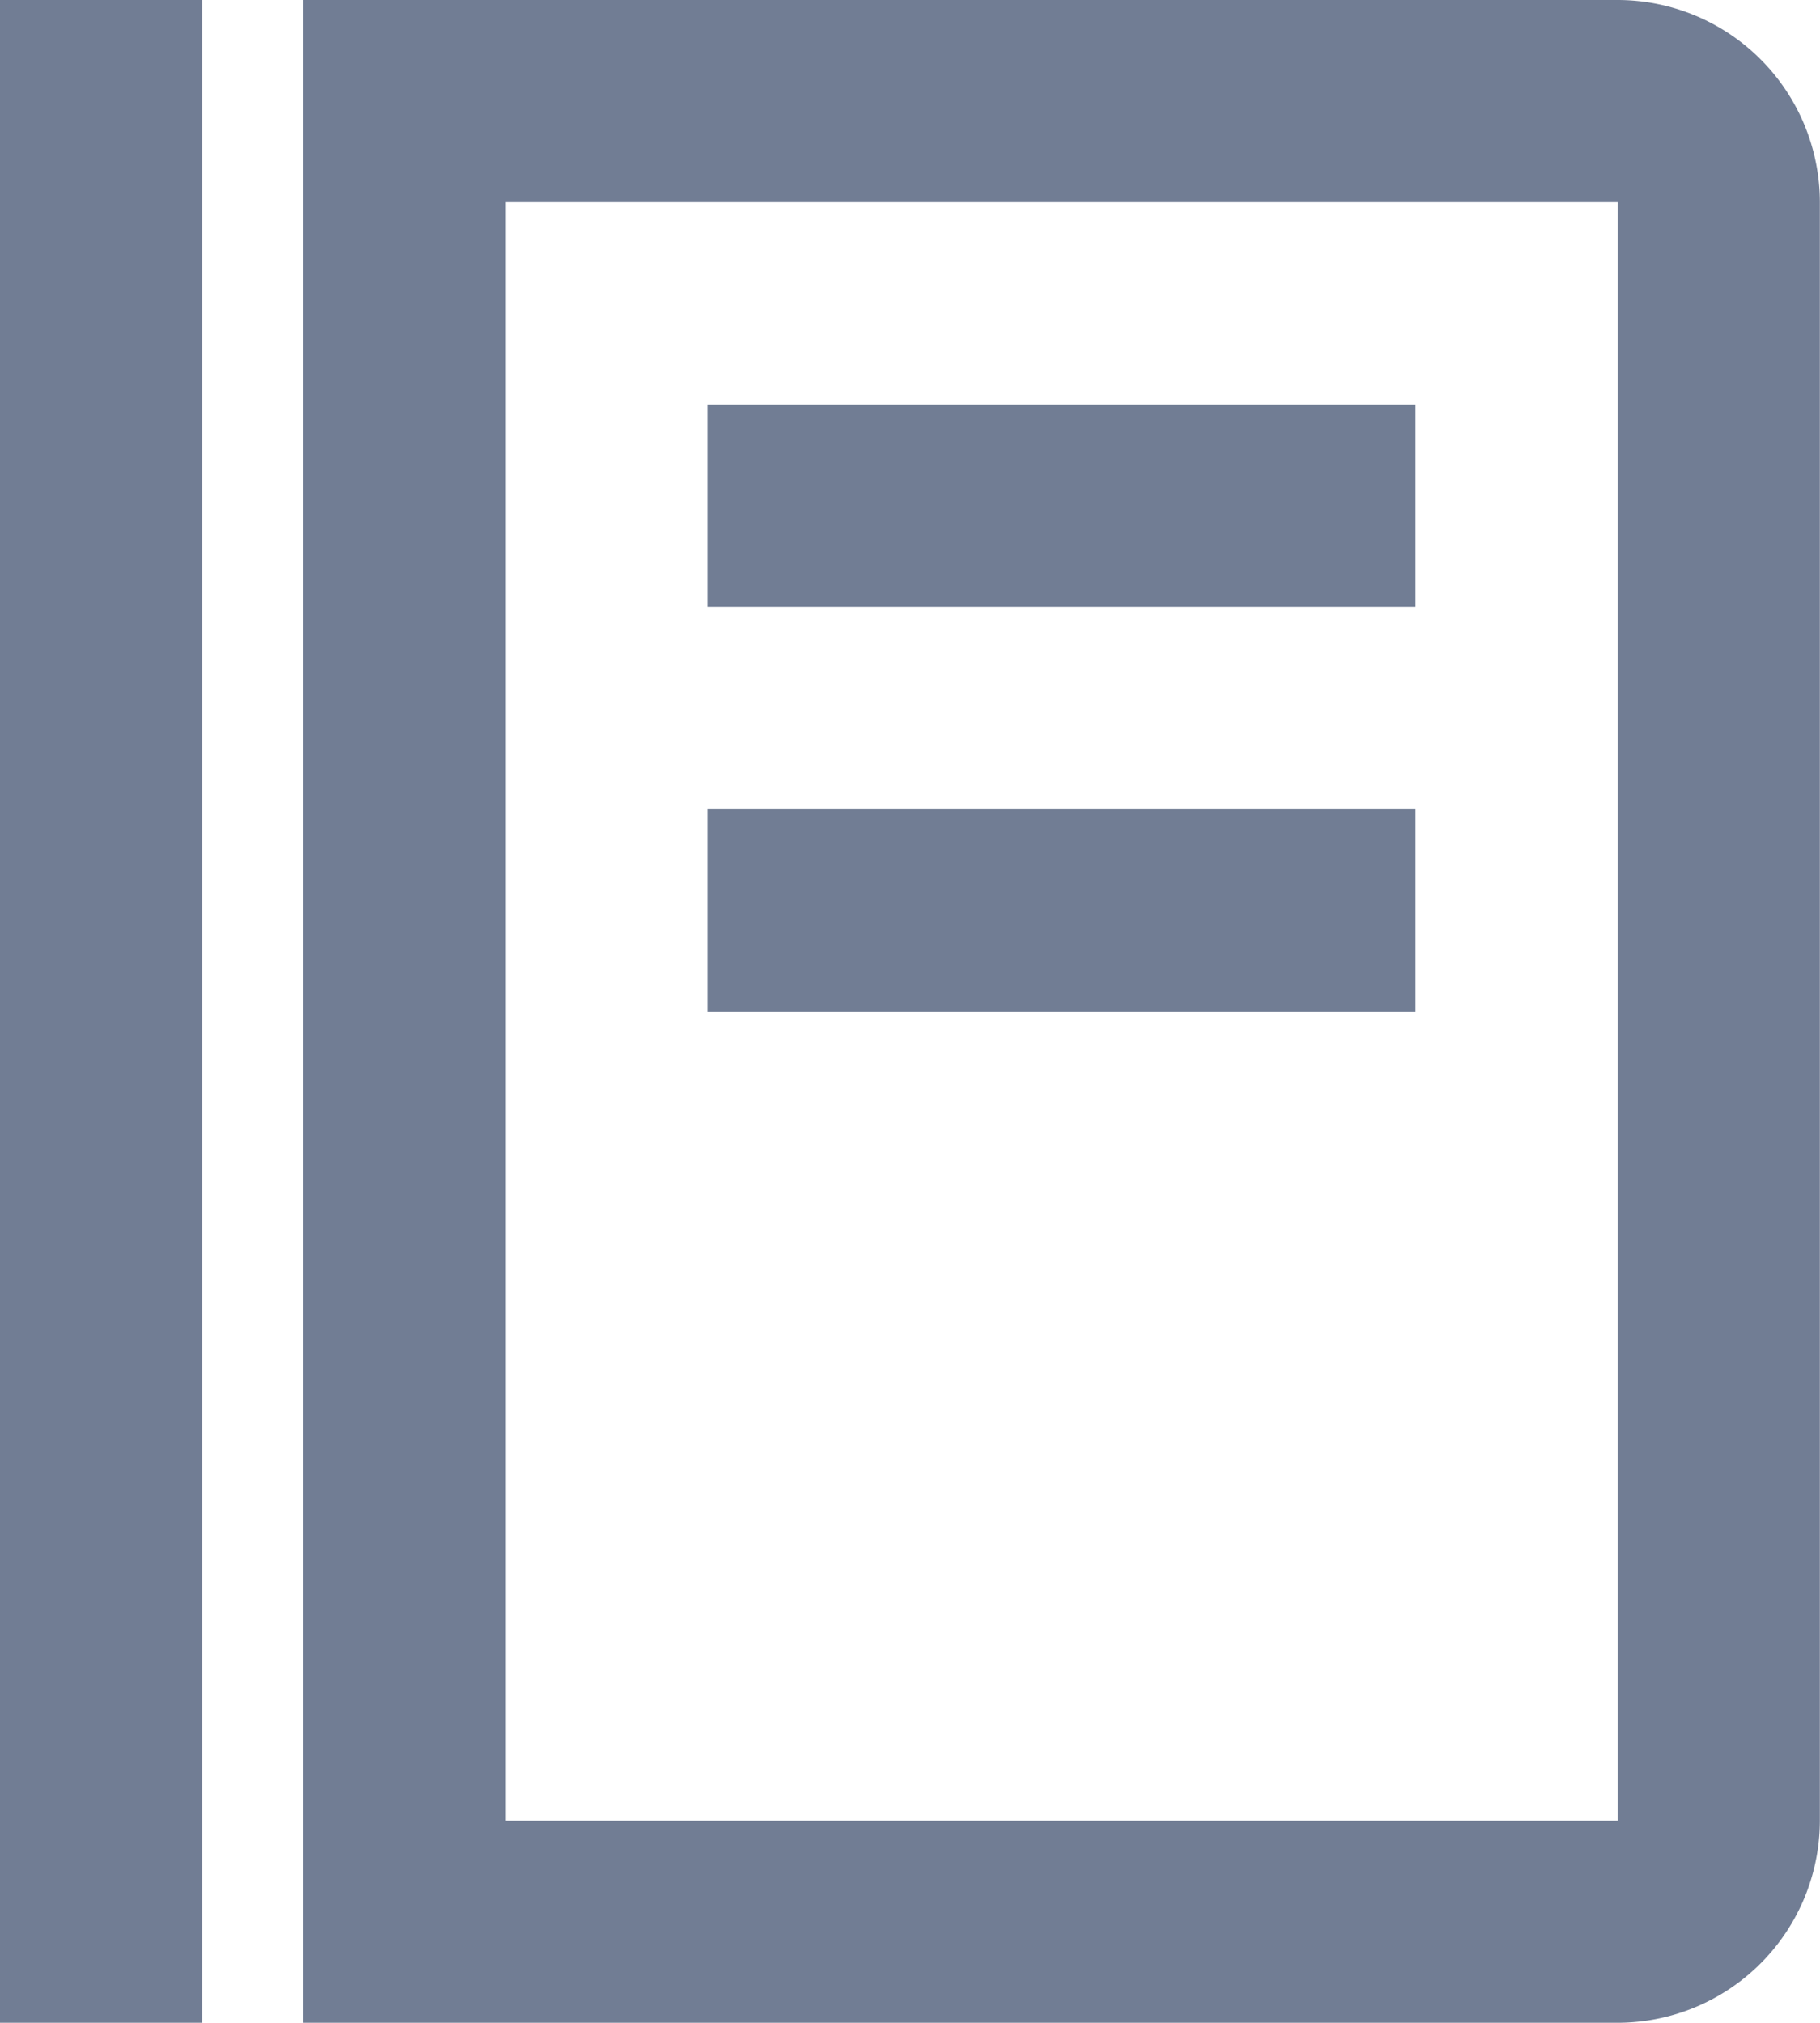 <svg xmlns="http://www.w3.org/2000/svg" width="12.811" height="14.234" viewBox="0 0 12.811 14.234"><defs><style>.a{fill:#717d94;}</style></defs><path class="a" d="M3,2H4.423V16.234H3ZM7.982,4.847h4.982V6.27H7.982Zm0,2.847h4.982V9.117H7.982Z" transform="translate(-3 -2)"/><path class="a" d="M15.252,2H6V16.234h9.252a1.425,1.425,0,0,0,1.423-1.423V3.423A1.425,1.425,0,0,0,15.252,2Zm0,12.811H7.423V3.423h7.829Z" transform="translate(-3.865 -2)"/></svg>